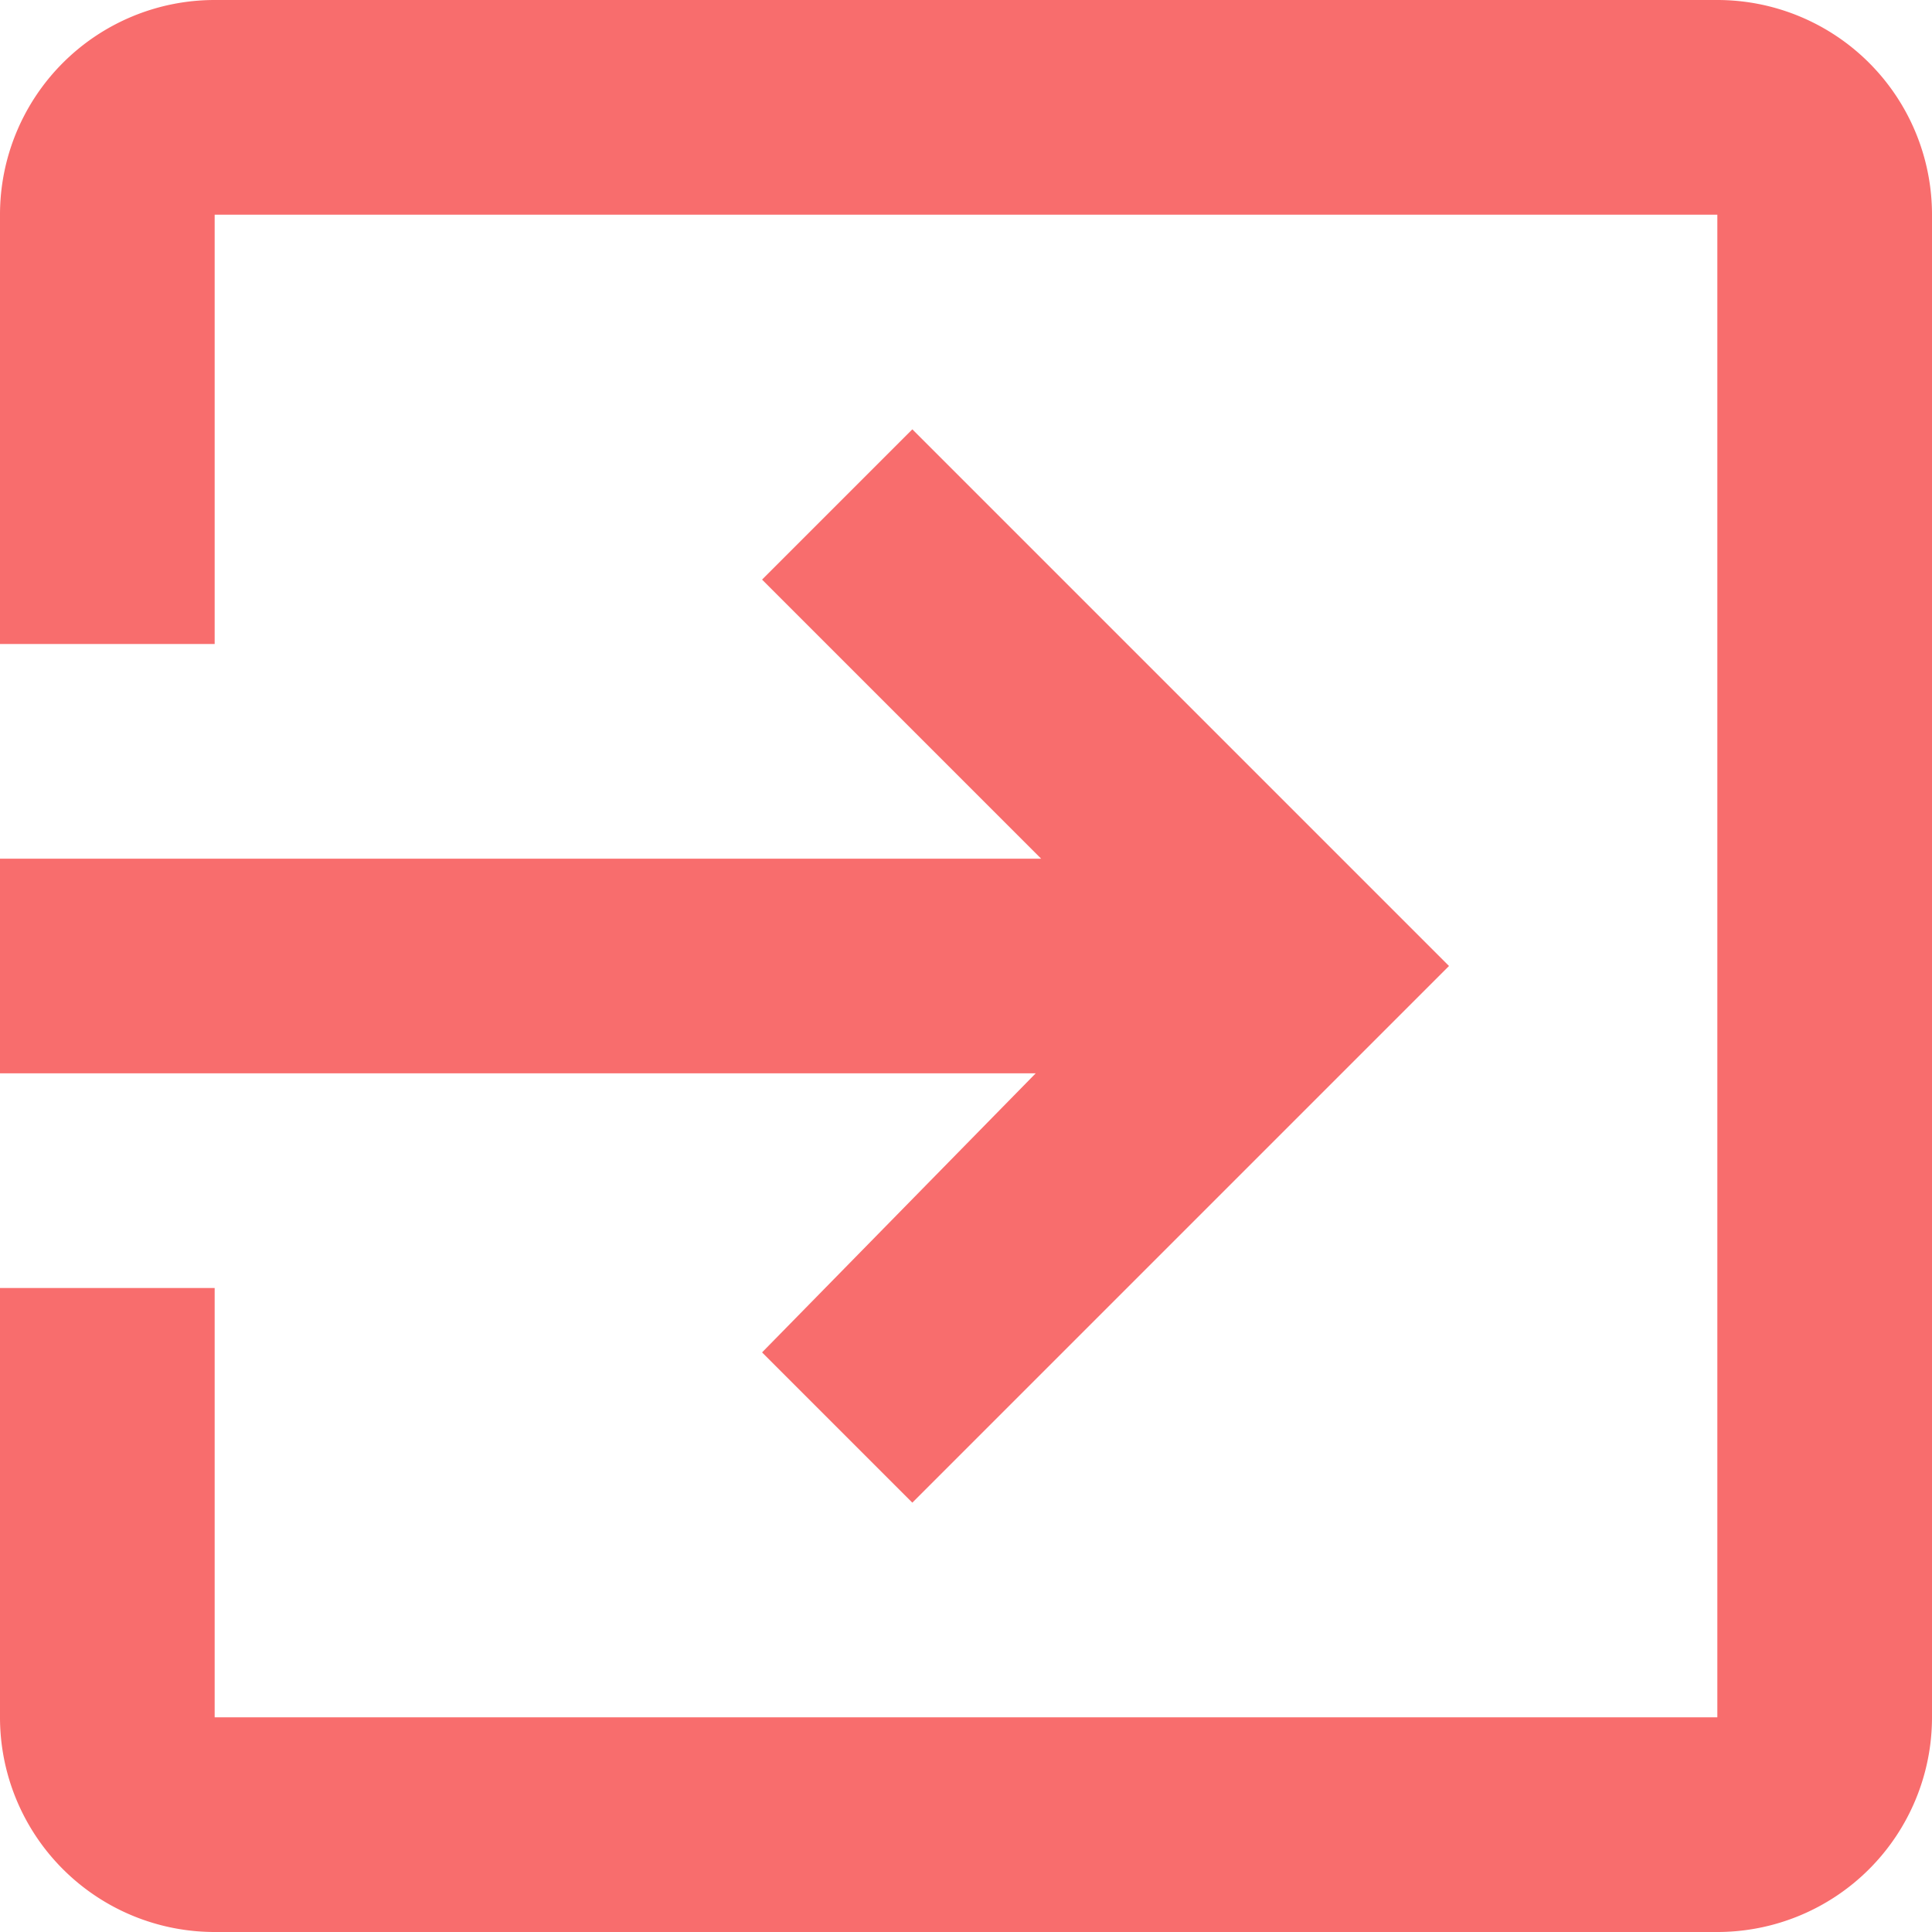 <svg xmlns="http://www.w3.org/2000/svg" width="13.5" height="13.5" viewBox="0 0 13.5 13.5">
  <path id="Icon_ionic-md-exit" data-name="Icon ionic-md-exit" d="M9.825,13.95,10.875,15l3.75-3.75L10.875,7.5,9.825,8.55l1.95,1.95H4.5V12h7.237ZM16.5,4.5H6A1.5,1.5,0,0,0,4.5,6V9H6V6H16.5V16.5H6v-3H4.5v3A1.5,1.5,0,0,0,6,18H16.5A1.5,1.5,0,0,0,18,16.5V6A1.5,1.5,0,0,0,16.5,4.5Z" transform="translate(-4.5 -4.5)" fill="#f86d6d"/>
</svg>
